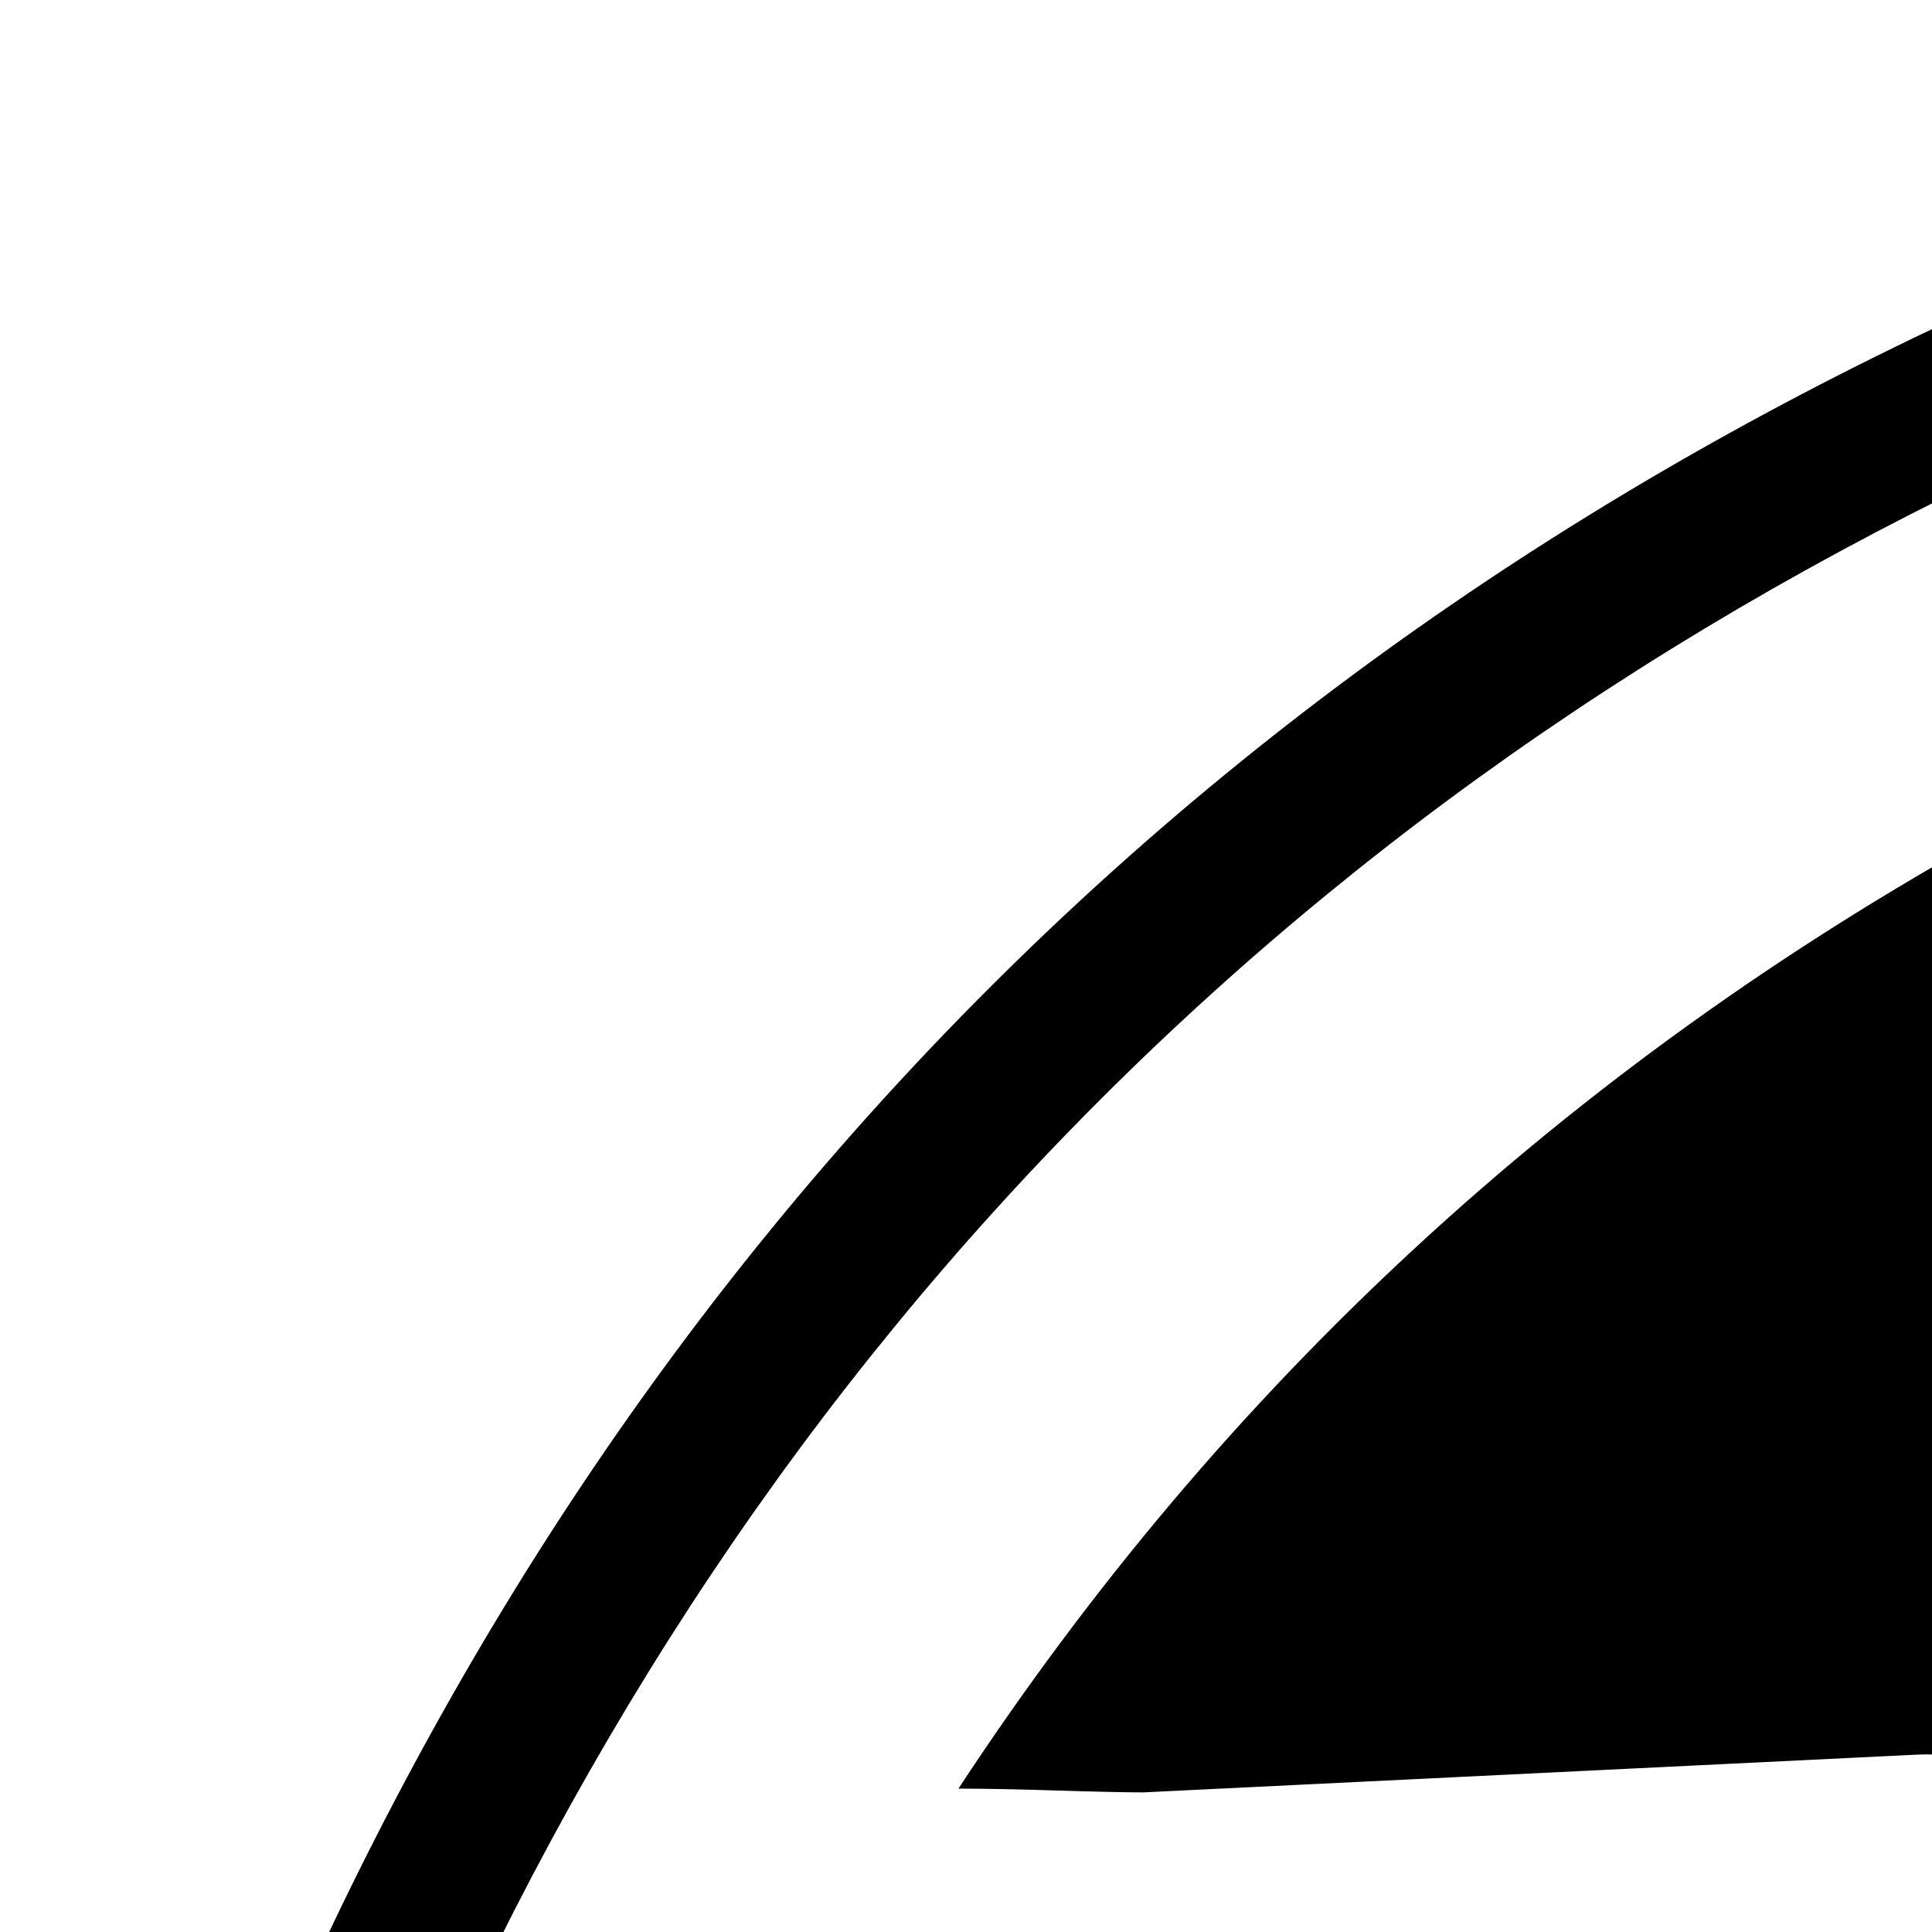 <svg xmlns="http://www.w3.org/2000/svg" version="1.1" viewBox="0 0 512 512" fill="currentColor"><path fill="currentColor" d="M127 896q0-163 67-313l367 1005q-196-95-315-281T127 896m1288-39q0 19-2.5 38.5t-10 49.5t-11.5 44t-17.5 59t-17.5 58l-76 256l-278-826q46-3 88-8q19-2 26-18.5t-2.5-31T1085 465l-205 10q-75-1-202-10q-12-1-20.5 5T646 485t-1.5 18.5t9 16.5t19.5 8l80 8l120 328l-168 504l-280-832q46-3 88-8q19-2 26-18.5t-2.5-31T508 465l-205 10q-7 0-23-.5t-26-.5q105-160 274.5-253.5T896 127q147 0 280.5 53T1415 329h-10q-55 0-92 40.5t-37 95.5q0 12 2 24t4 21.5t8 23t9 21t12 22.5t12.5 21t14.5 24t14 23q63 107 63 212M909 963l237 647q1 6 5 11q-126 44-255 44q-112 0-217-32zm661-436q95 174 95 369q0 209-104 385.5T1282 1560l235-678q59-169 59-276q0-42-6-79M896 0q182 0 348 71t286 191t191 286t71 348t-71 348t-191 286t-286 191t-348 71t-348-71t-286-191t-191-286T0 896t71-348t191-286T548 71T896 0m0 1751q173 0 331.5-68t273-182.5t182.5-273t68-331.5t-68-331.5t-182.5-273t-273-182.5T896 41t-331.5 68t-273 182.5t-182.5 273T41 896t68 331.5t182.5 273t273 182.5t331.5 68"/></svg>